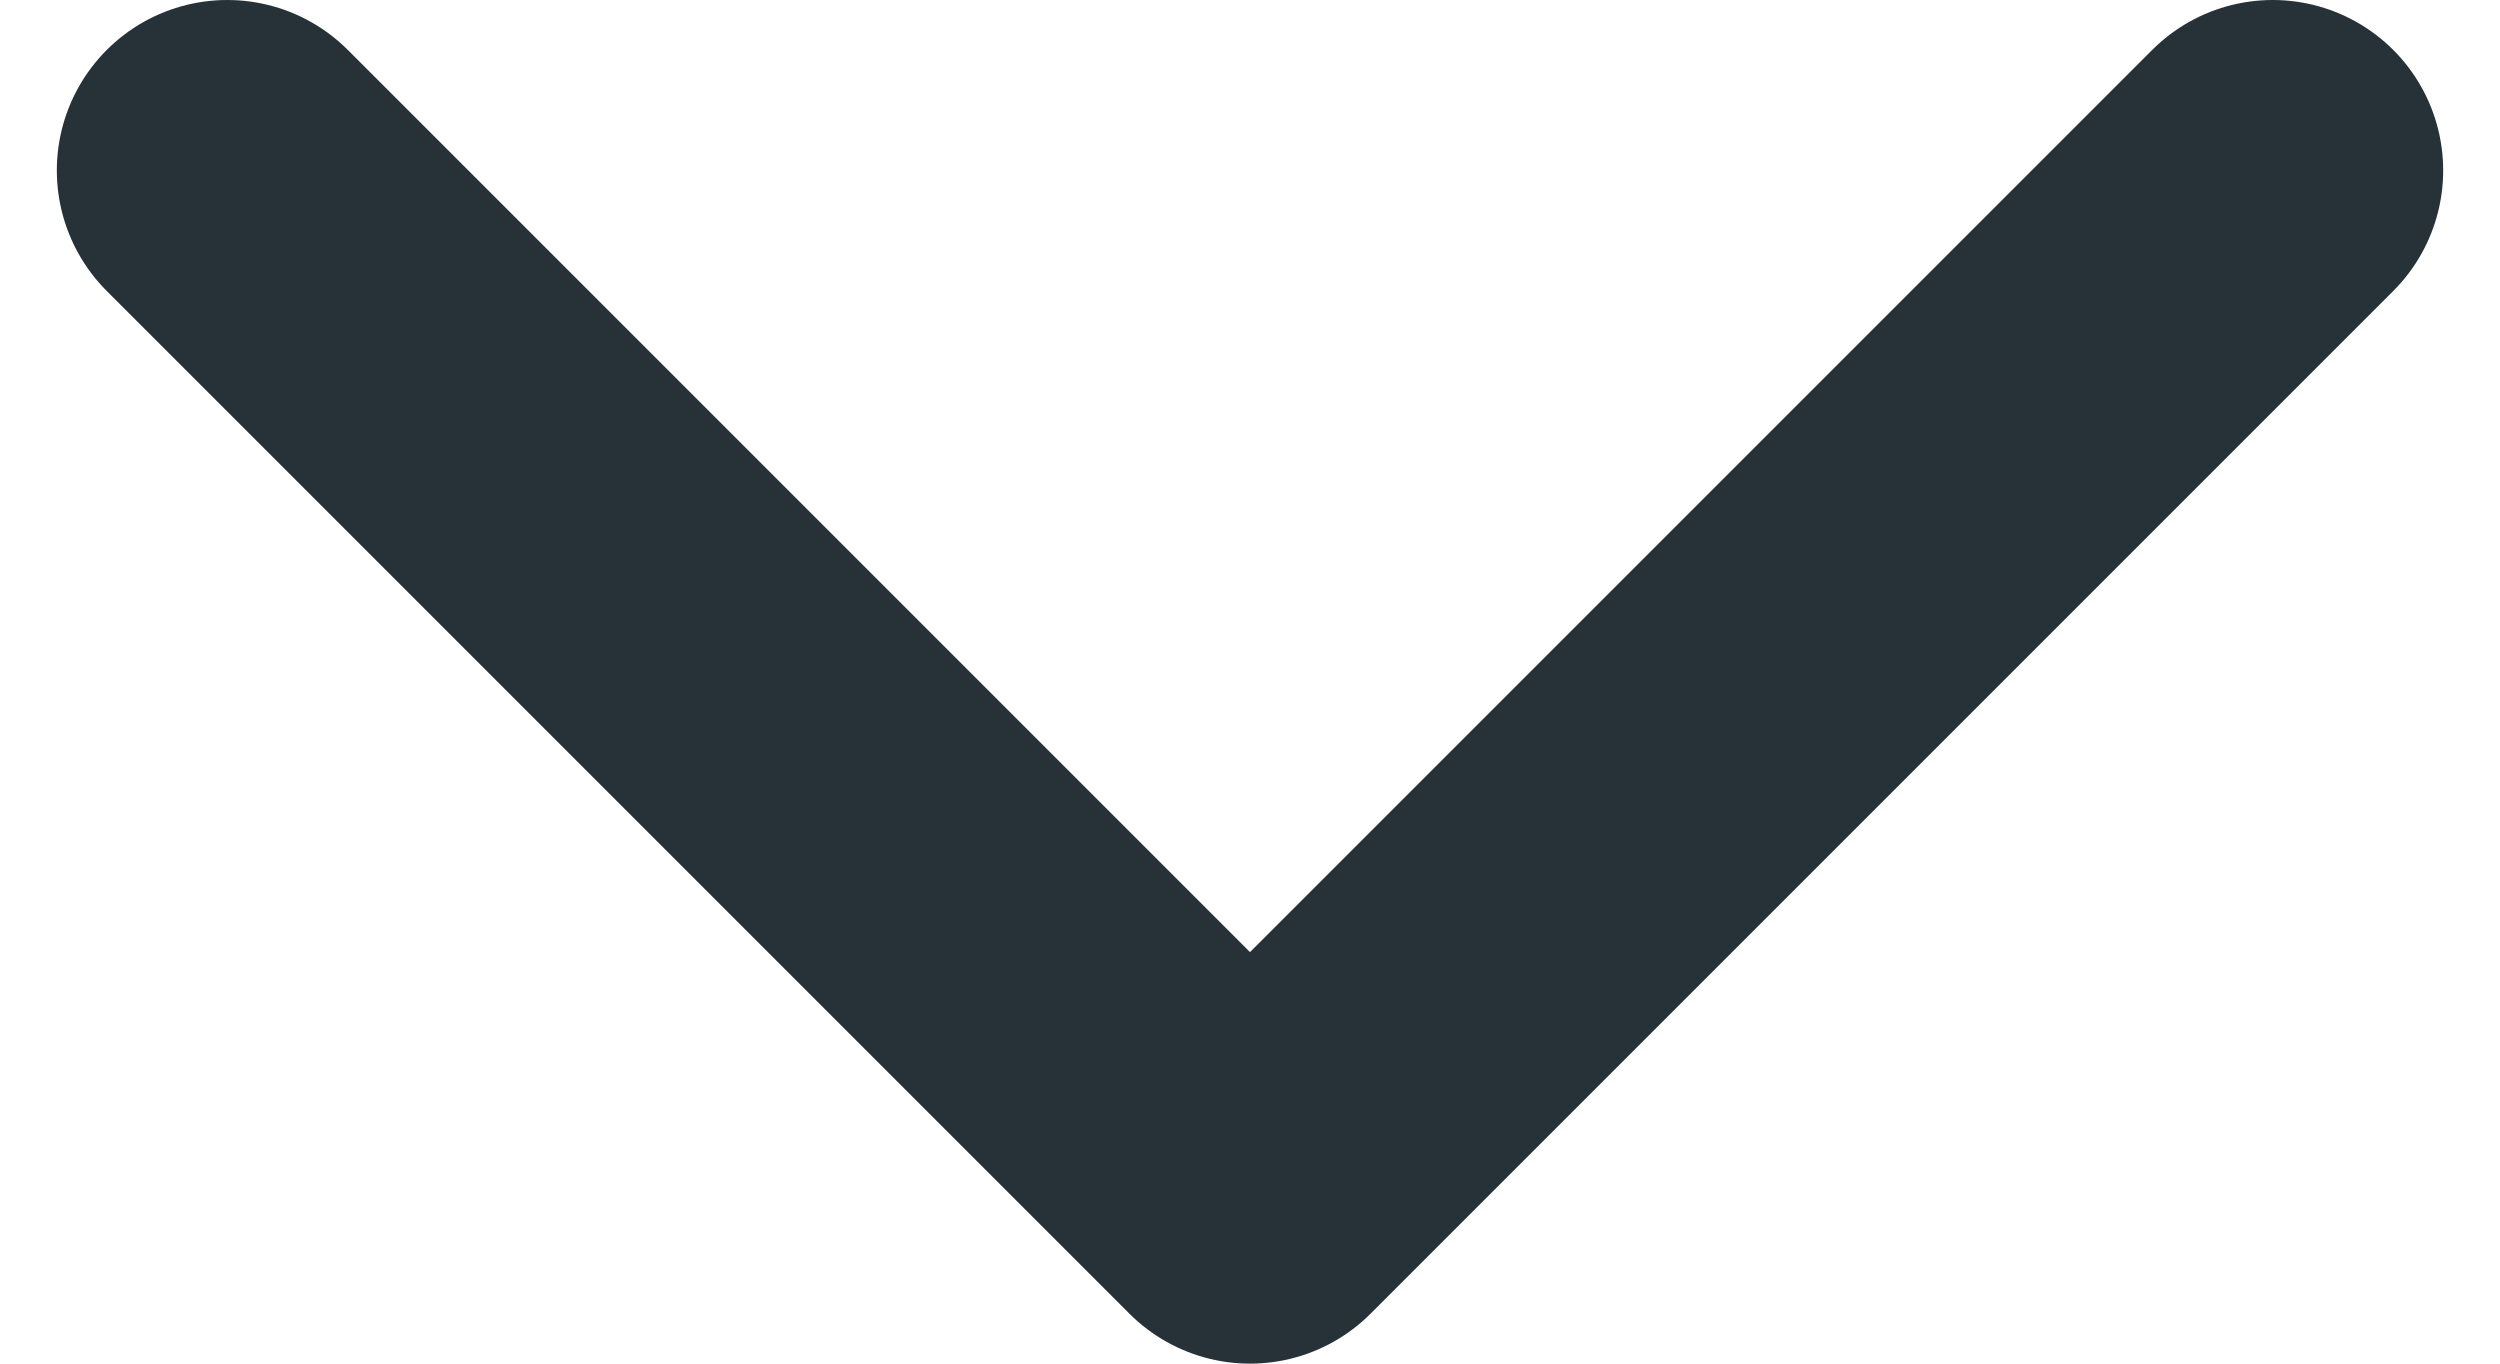 <svg width="11" height="6" viewBox="0 0 11 6" fill="none" xmlns="http://www.w3.org/2000/svg">
    <path d="M1 0.75L5.5 5.25L10 0.75" stroke="#263238" stroke-width="1.5" stroke-linecap="round"
        stroke-linejoin="round" />
</svg>